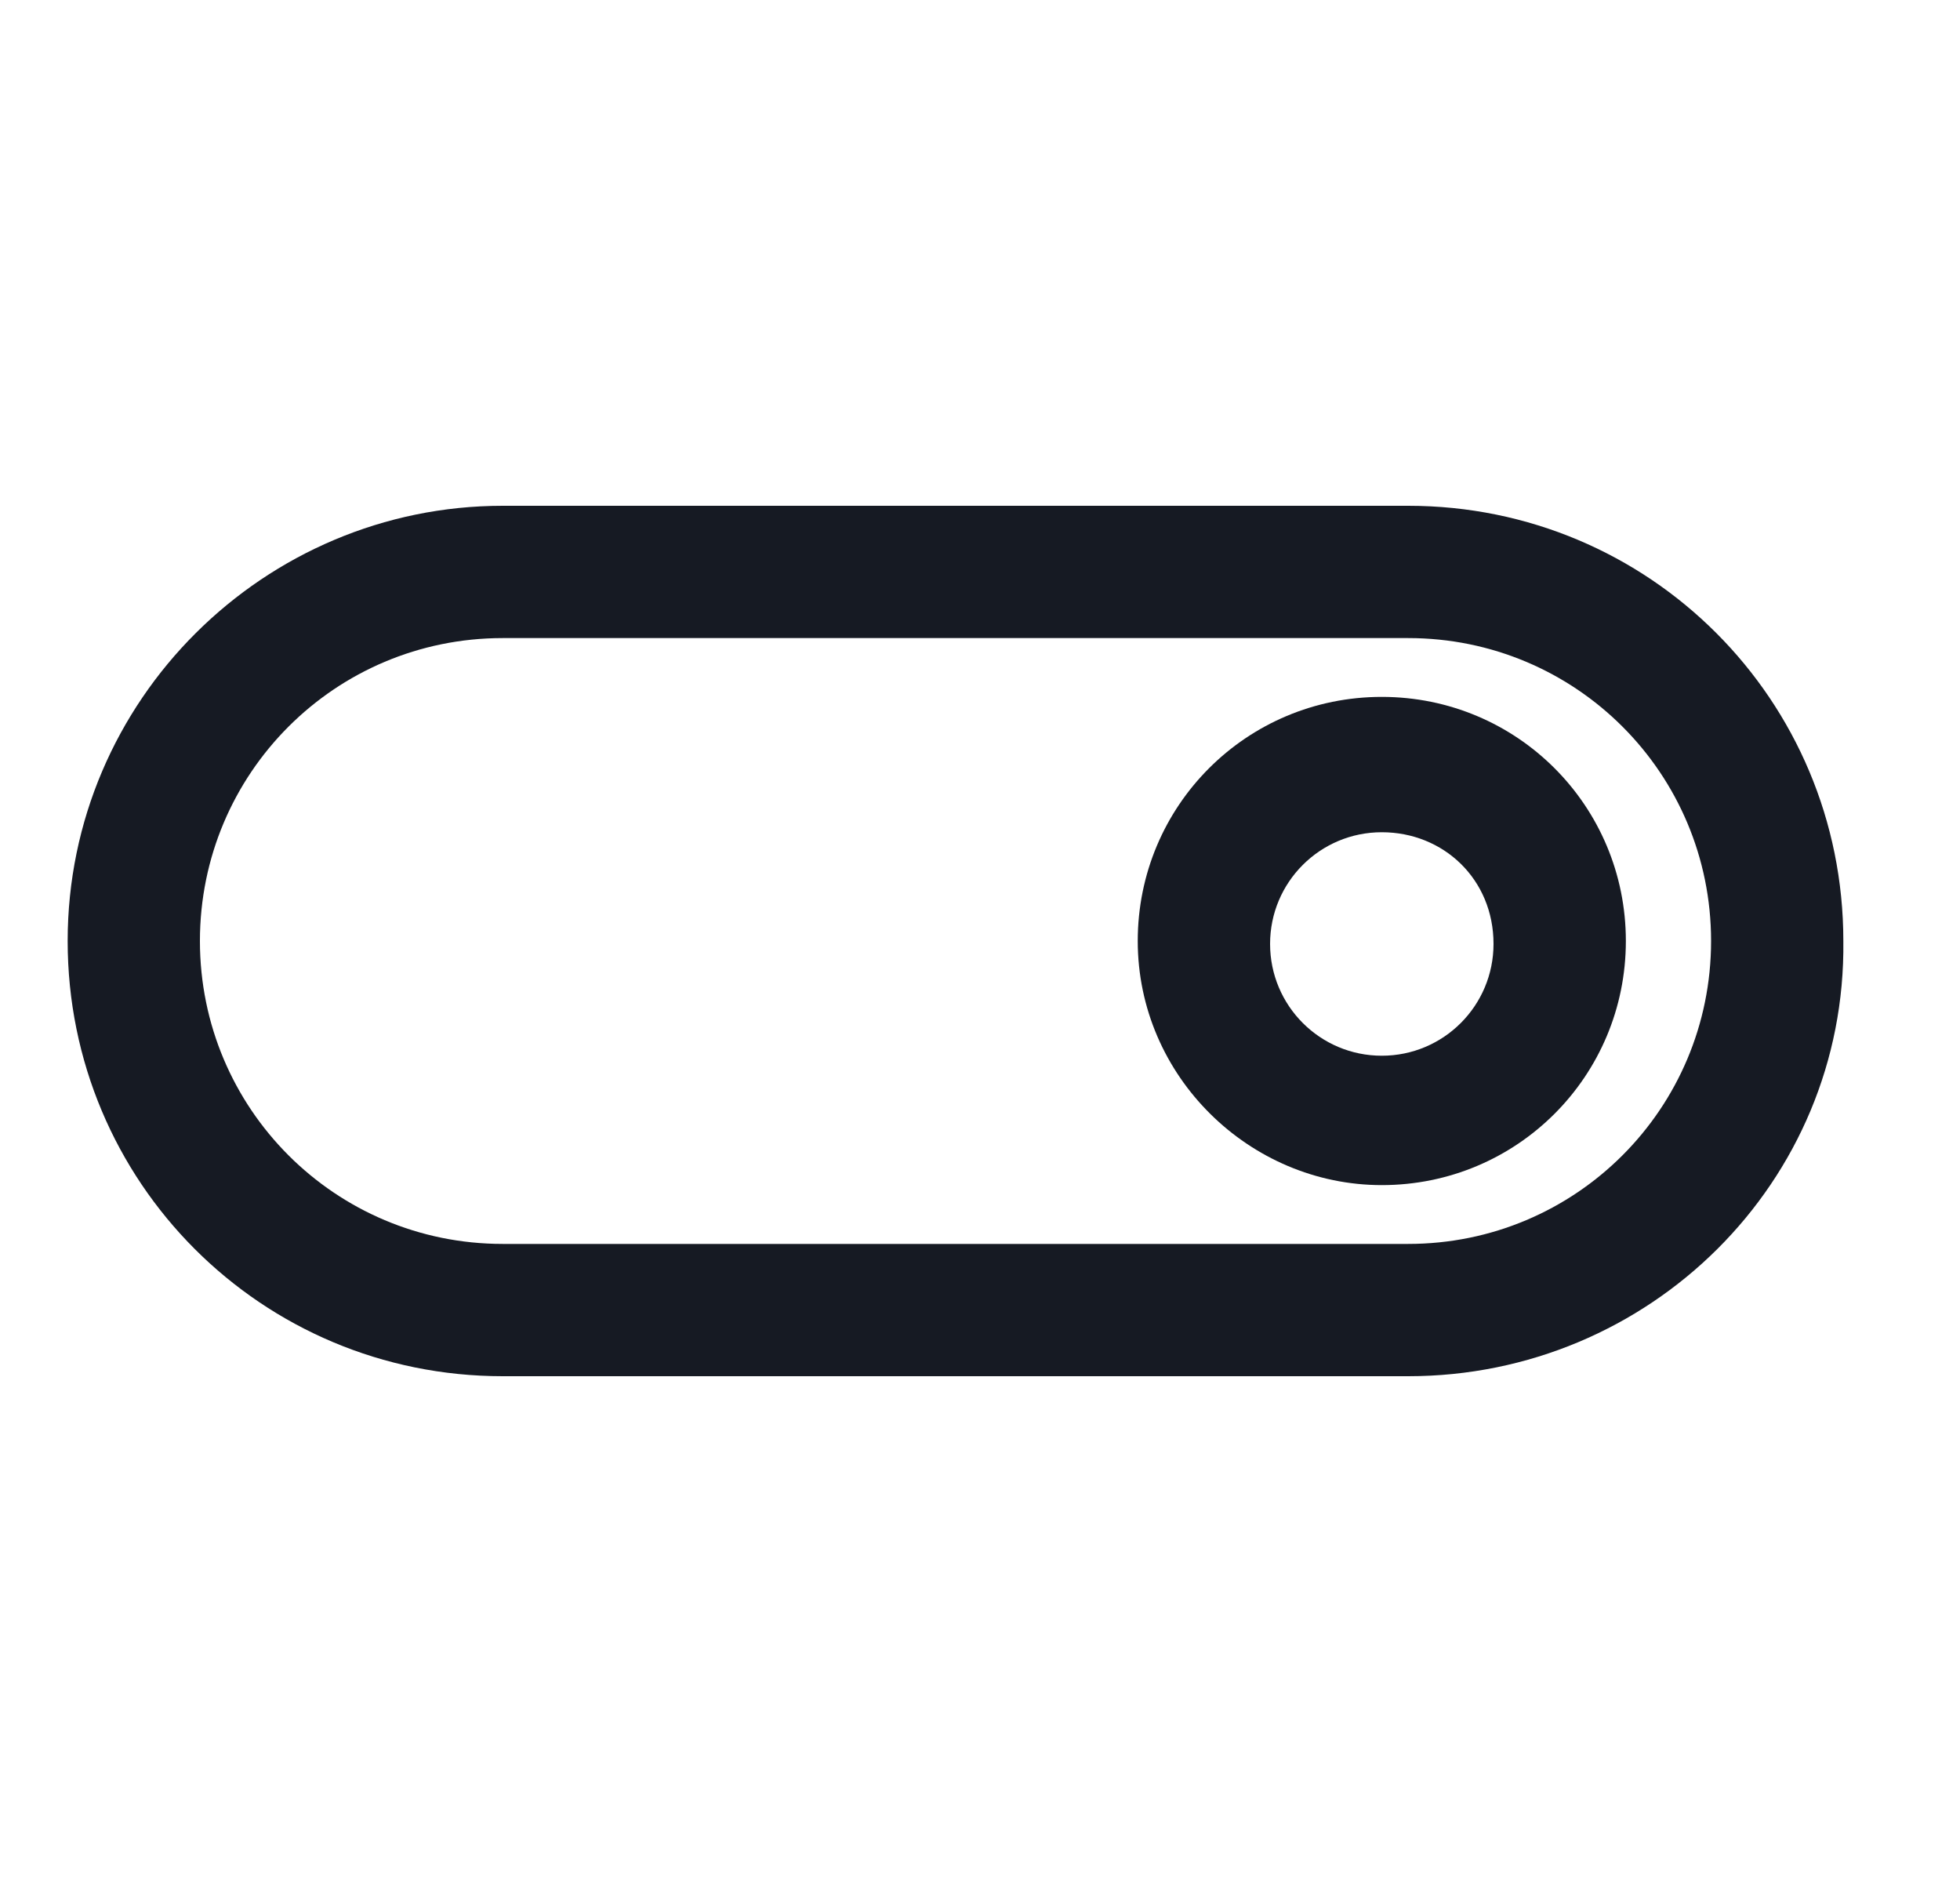 <svg width="25" height="24" viewBox="0 0 25 24" fill="none" xmlns="http://www.w3.org/2000/svg">
<path d="M17.625 15.113C15.938 15.113 14.512 13.725 14.512 12C14.512 10.275 15.9 8.887 17.625 8.887C19.35 8.887 20.738 10.275 20.738 12C20.738 13.725 19.35 15.113 17.625 15.113ZM17.625 10.613C16.837 10.613 16.2 11.25 16.2 12.037C16.2 12.825 16.837 13.463 17.625 13.463C18.413 13.463 19.05 12.825 19.05 12.037C19.05 11.213 18.413 10.613 17.625 10.613Z" fill="#161A23"/>
<path d="M17.962 17.55H6.412C3.337 17.55 0.863 15.075 0.863 12C0.863 8.925 3.375 6.45 6.412 6.45H17.962C21.038 6.45 23.512 8.925 23.512 12C23.55 15.075 21.038 17.55 17.962 17.55ZM6.412 8.137C4.275 8.137 2.55 9.862 2.55 12C2.55 14.137 4.275 15.863 6.412 15.863H17.962C20.1 15.863 21.825 14.137 21.825 12C21.825 9.862 20.1 8.137 17.962 8.137H6.412Z" fill="#161A23"/>
</svg>
